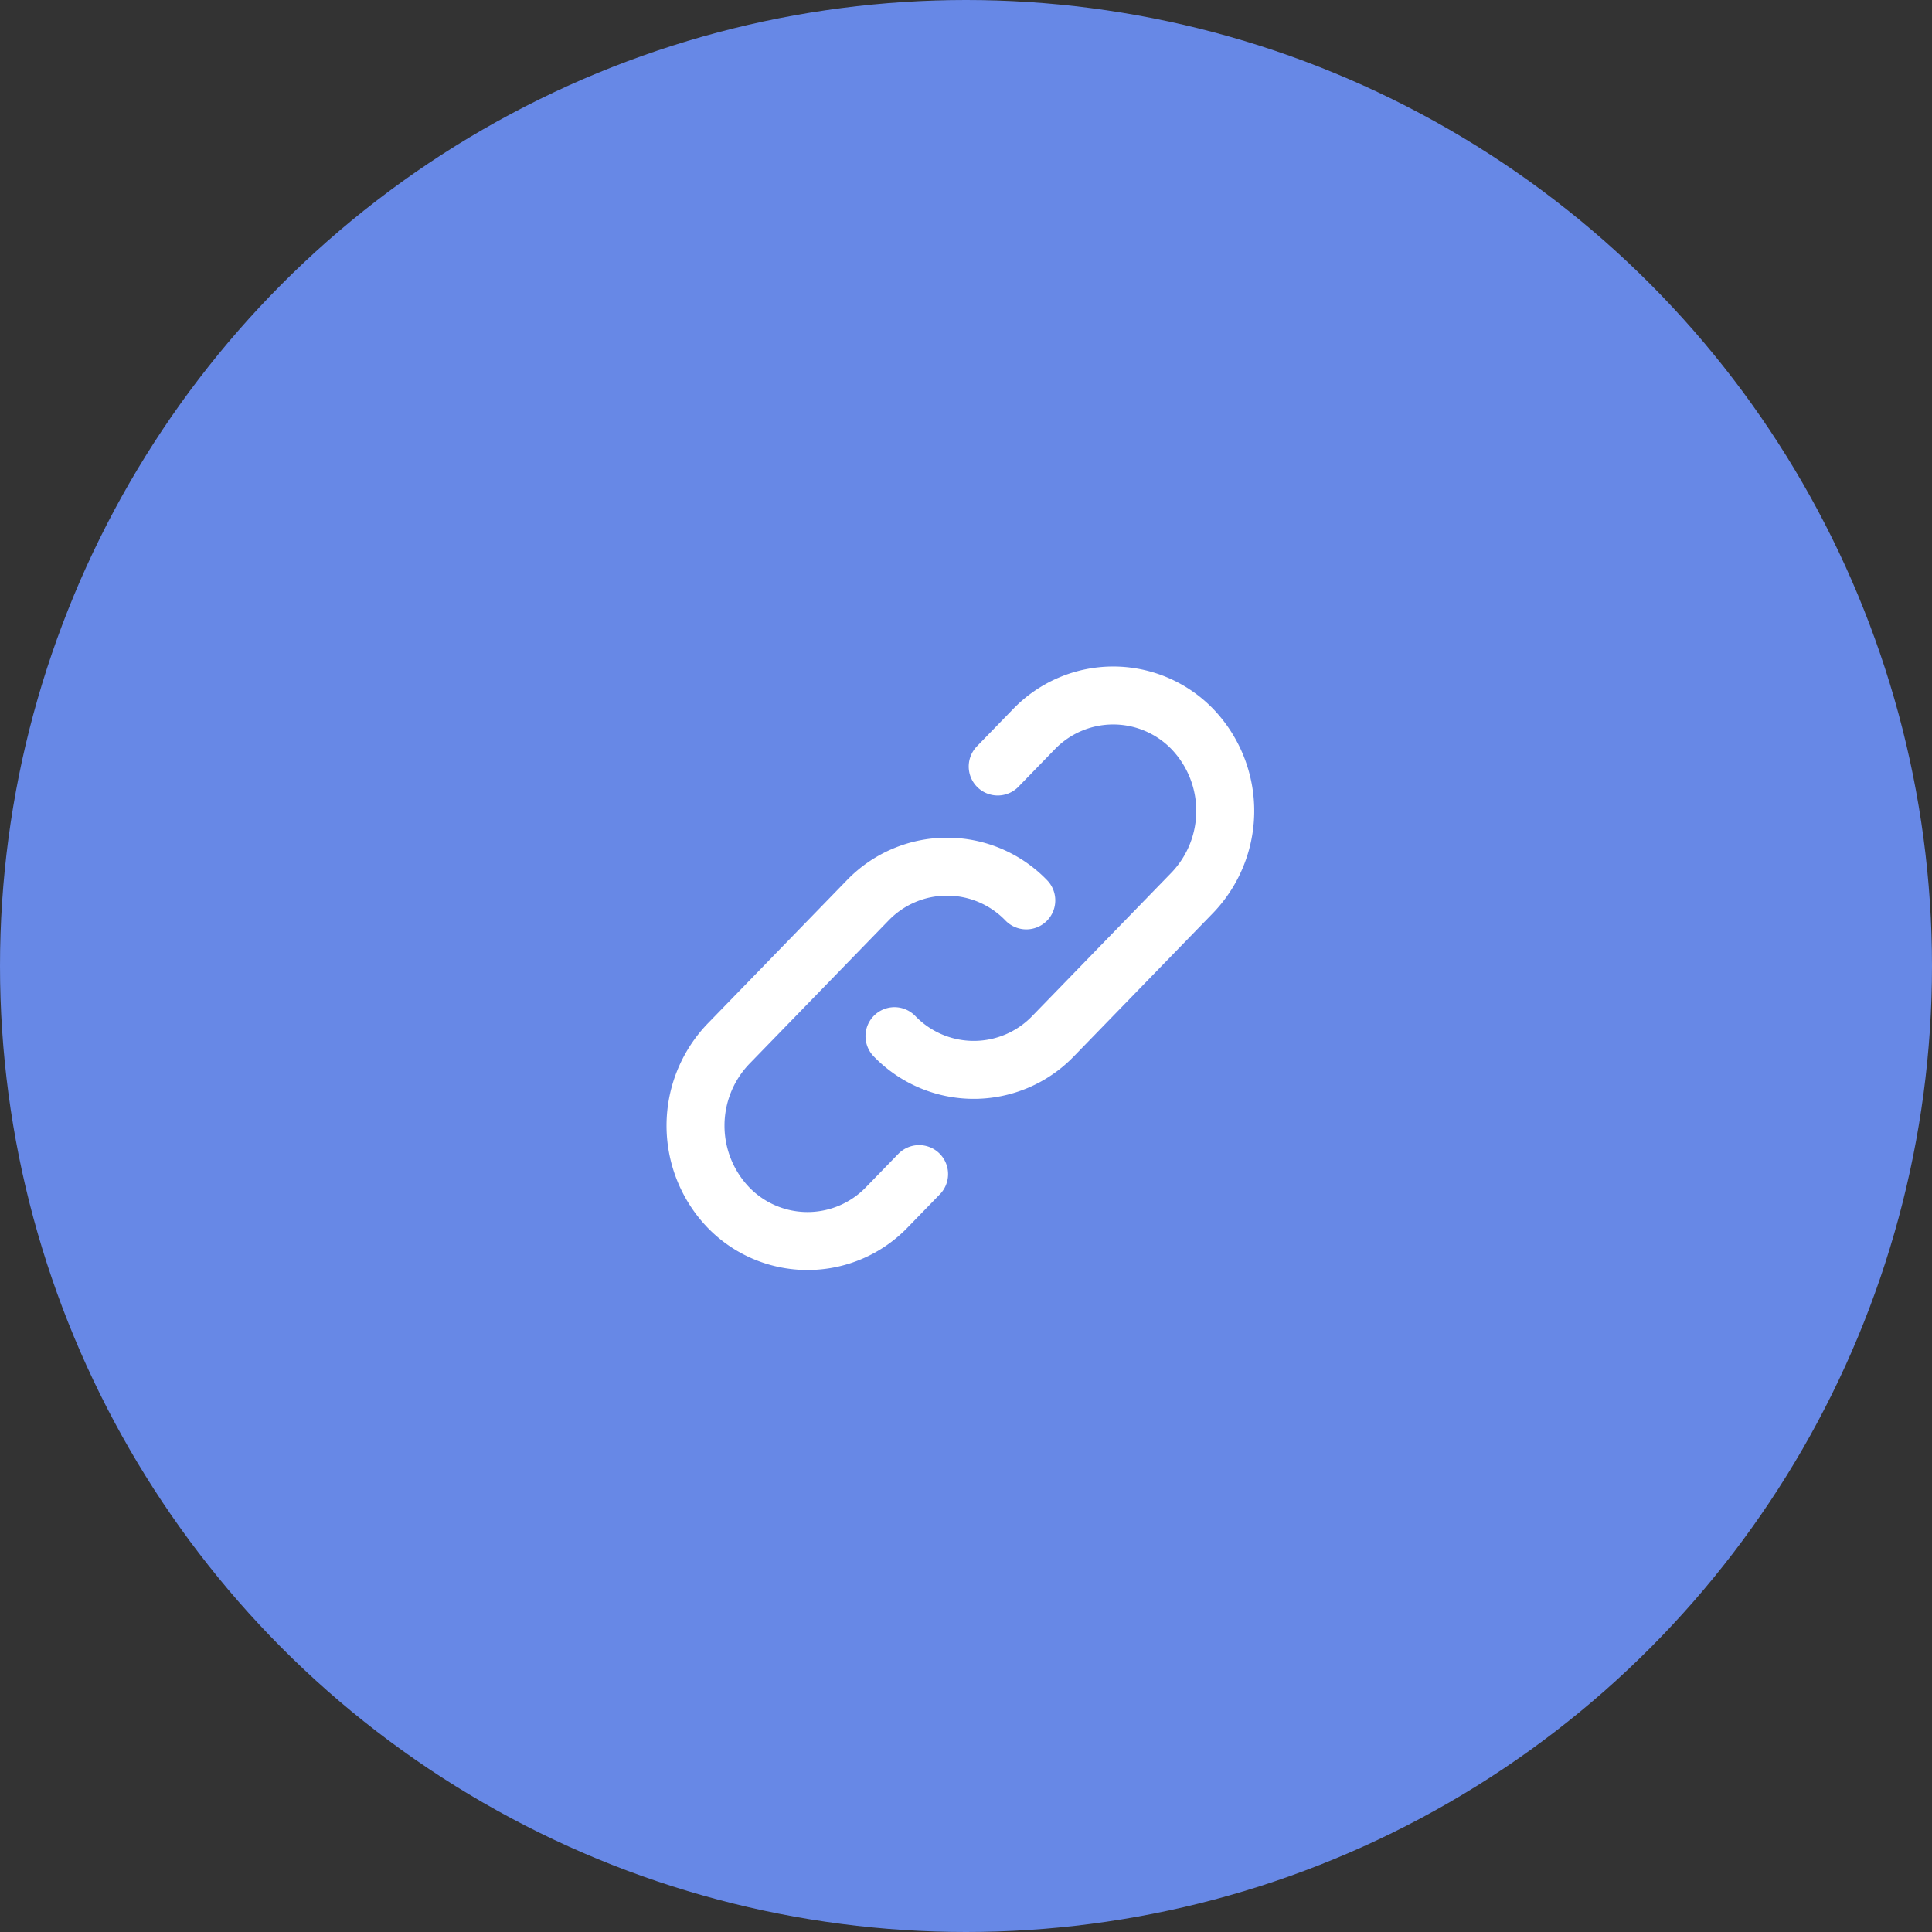 <svg xmlns="http://www.w3.org/2000/svg" width="100" height="100" viewBox="0 0 100 100">
    <rect x="0" y="0" width="100" height="100" fill="#333333" stroke="none"/>
    <defs>
        <style>
            .cls-1,.cls-4{fill:none}.cls-2{clip-path:url(#clip-path)}.cls-3{fill:#6788e6}.cls-4{stroke:#fff;stroke-linecap:round;stroke-linejoin:round;stroke-width:3px}
        </style>
        <clipPath id="clip-path">
            <path d="M0 0h100v100H0z" class="cls-1"/>
        </clipPath>
    </defs>
    <g id="url_launcher_ic" class="cls-2">
        <g id="그룹_3134" data-name="그룹 3134" transform="translate(-1267 -555)">
            <circle id="타원_32" cx="50" cy="50" r="50" class="cls-3" data-name="타원 32" transform="translate(1267 555)"/>
            <g id="Vector_Smart_Object" data-name="Vector Smart Object" transform="translate(-4784.883 -417.095)">
                <g id="Vector_Smart_Object-2" data-name="Vector Smart Object">
                    <path id="패스_135" d="M6099.455 1032.866l-1.67 1.719a5.7 5.7 0 0 1-8.209 0 6.122 6.122 0 0 1 0-8.453l7.219-7.433a5.7 5.7 0 0 1 8.209 0" class="cls-4" data-name="패스 135"/>
                    <path id="패스_136" d="M6103.524 1011.769l1.874-1.93a5.7 5.7 0 0 1 8.21 0 6.122 6.122 0 0 1 0 8.454l-7.218 7.433a5.7 5.7 0 0 1-8.209 0" class="cls-4" data-name="패스 136"/>
                </g>
            </g>
        </g>
    </g>
</svg>

